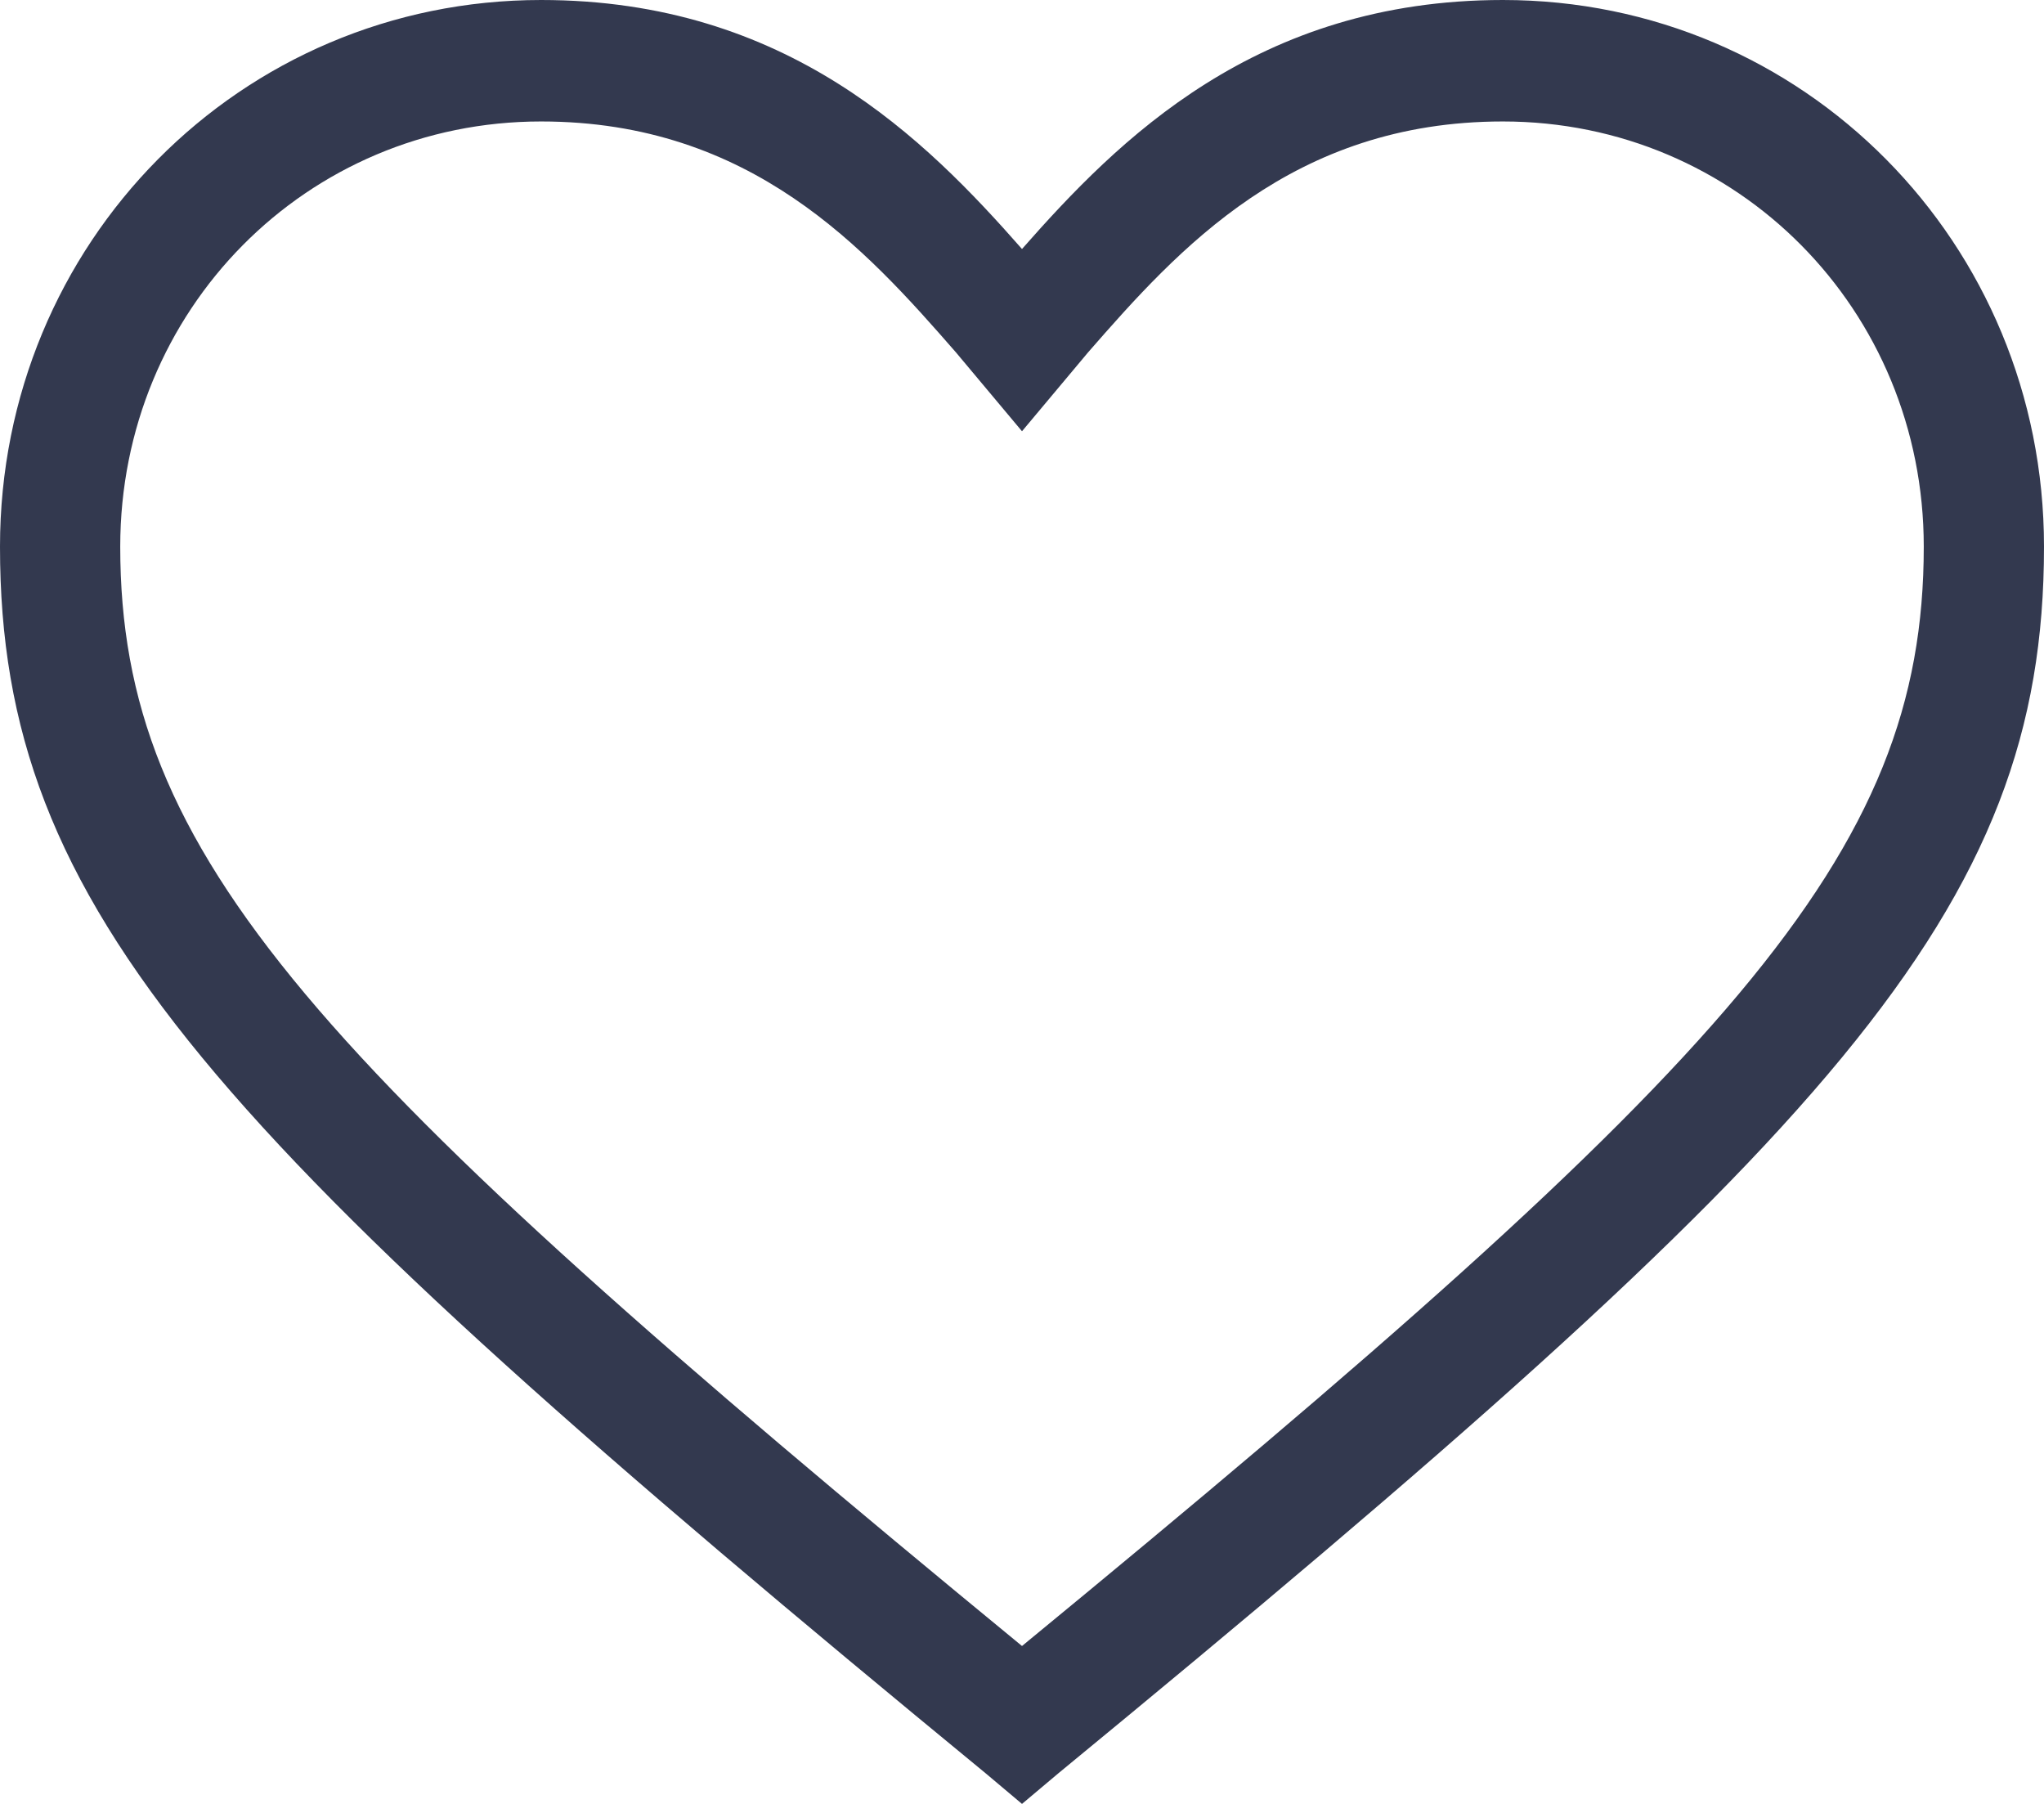 <svg viewBox="0 0 34 30" fill="none" xmlns="http://www.w3.org/2000/svg">
<g id="Group 3474">
<path id="Vector" d="M17 30L16.4 29.495C3.5 18.889 0 15.152 0 9.091C0 4.04 4 0 9 0C13.1 0 15.4 2.323 17 4.141C18.6 2.323 20.9 0 25 0C30 0 34 4.04 34 9.091C34 15.152 30.5 18.889 17.6 29.495L17 30ZM9 2.02C5.1 2.02 2 5.152 2 9.091C2 14.242 5.2 17.677 17 27.374C28.8 17.677 32 14.242 32 9.091C32 5.152 28.9 2.02 25 2.02C21.5 2.02 19.6 4.141 18.1 5.859L17 7.172L15.9 5.859C14.4 4.141 12.5 2.02 9 2.02Z" fill="#33394F"/>
</g>
</svg>
